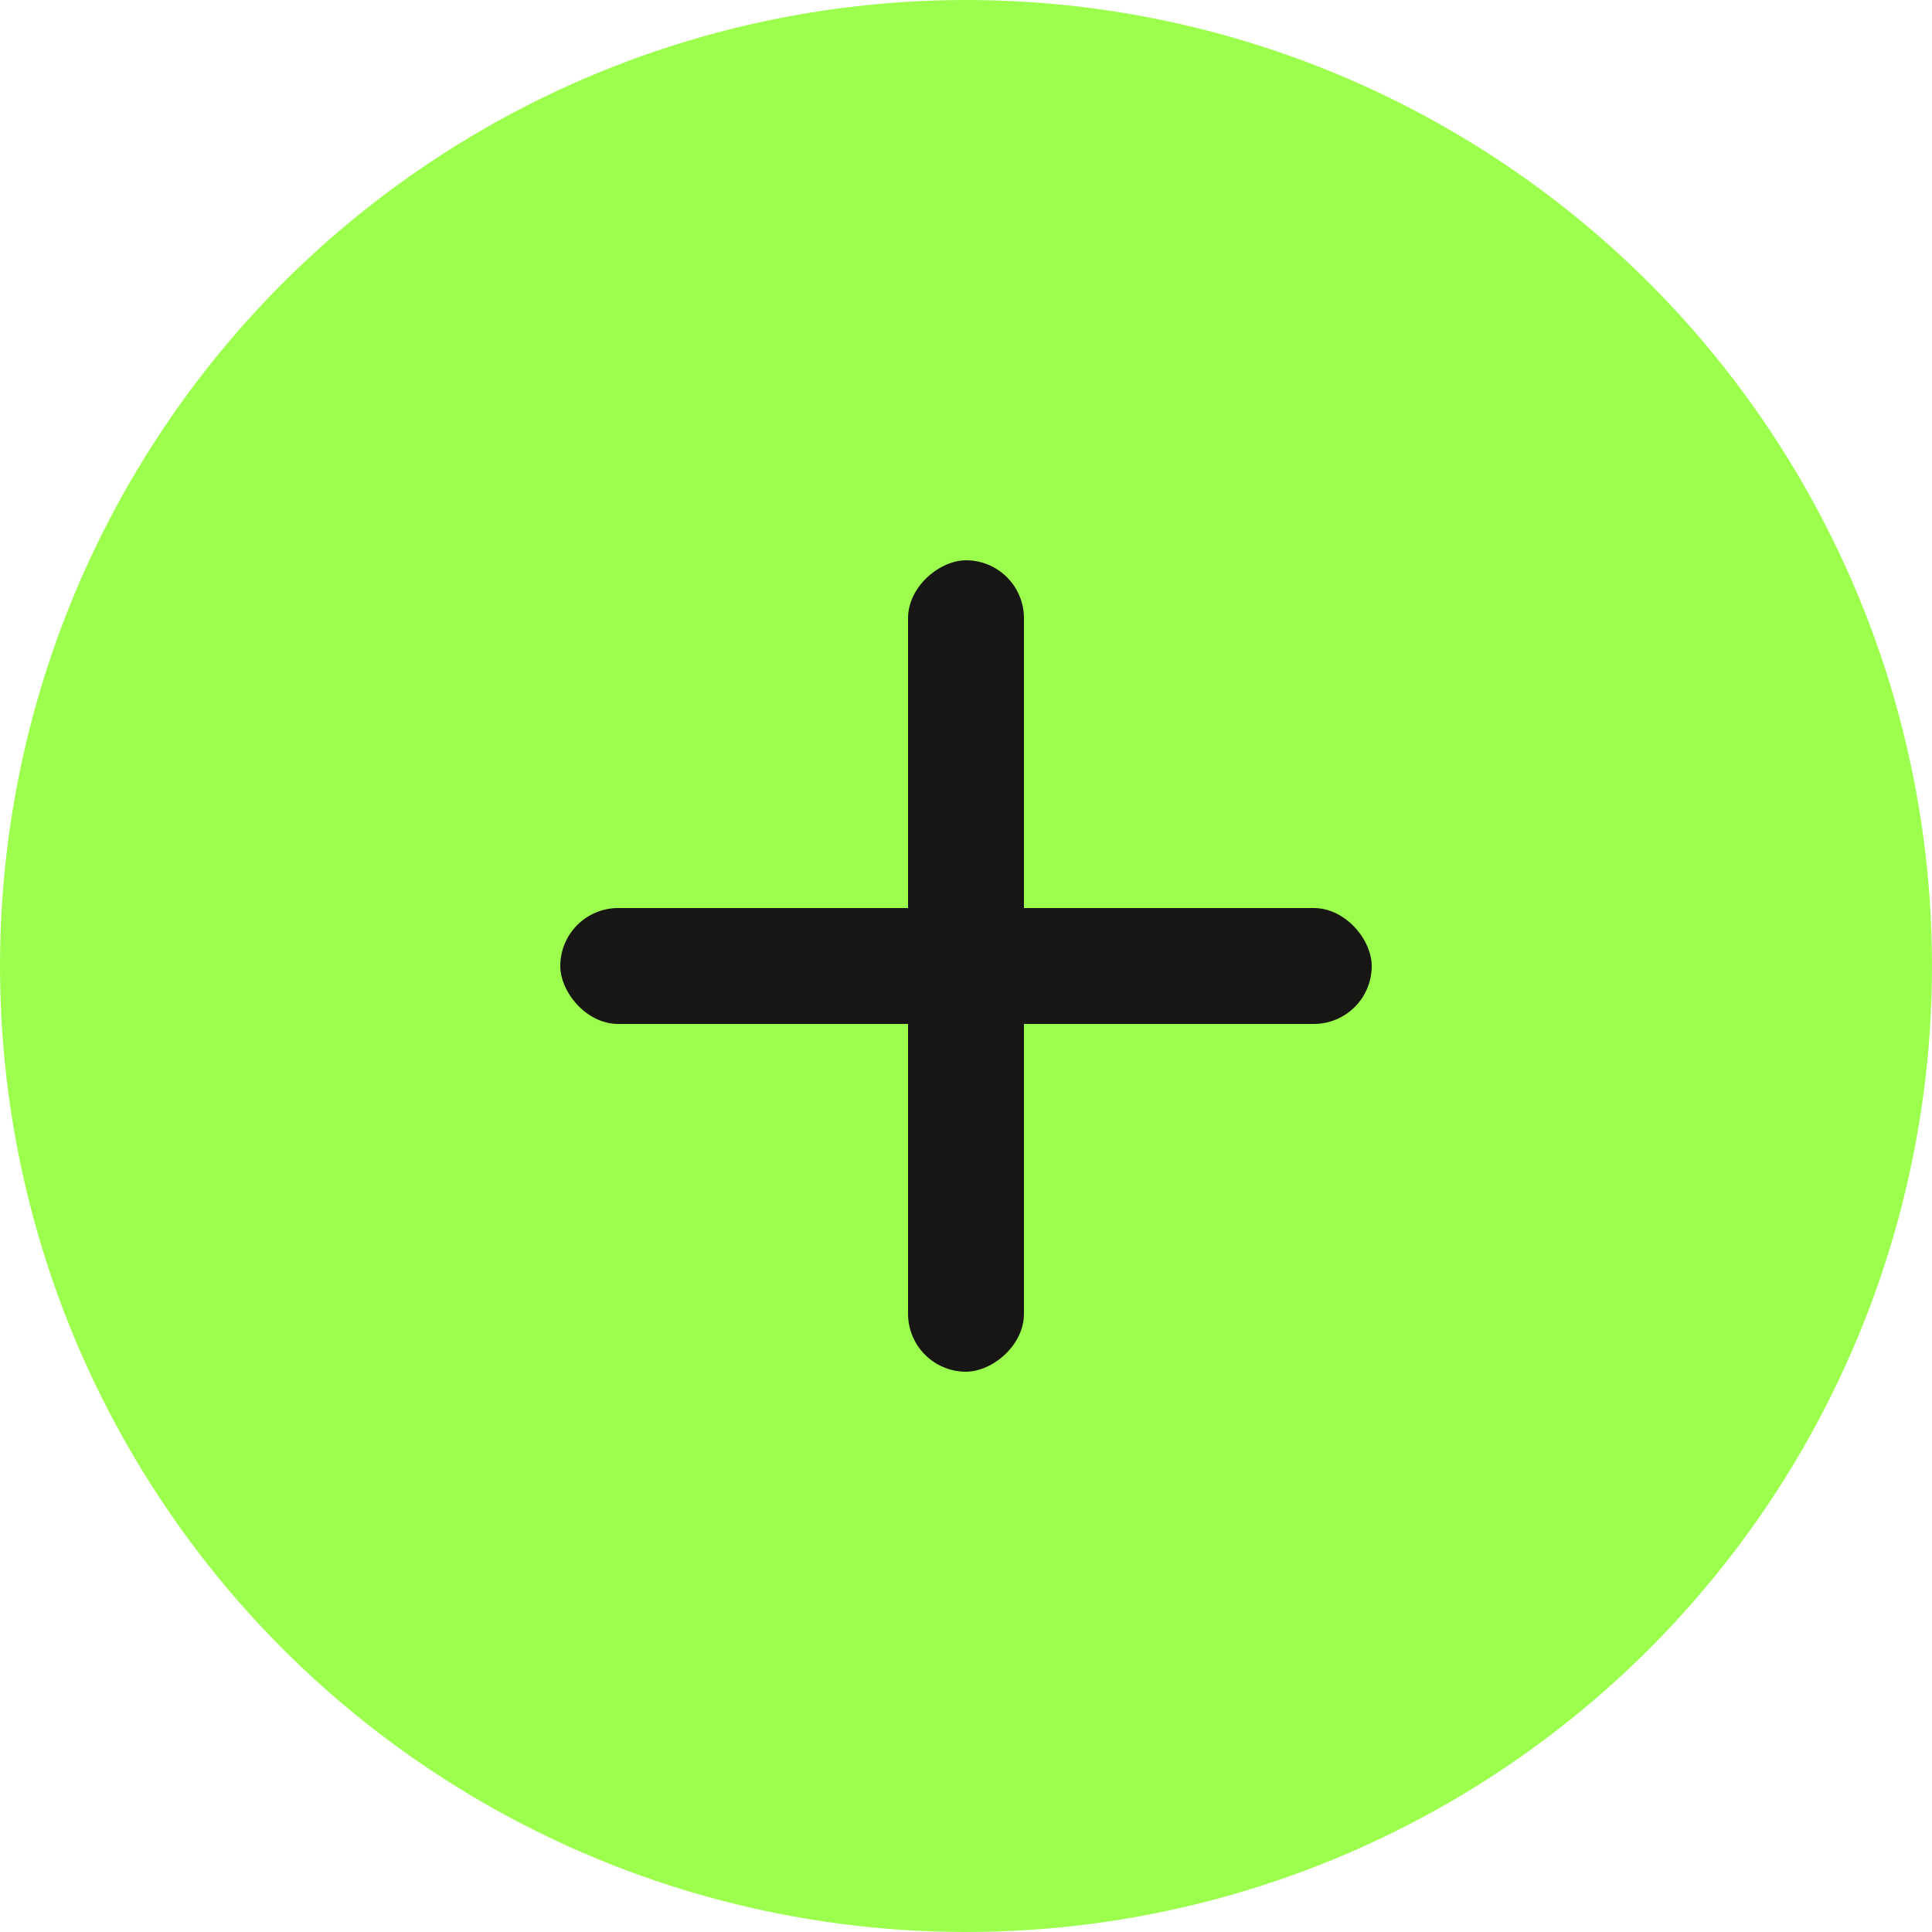 <svg width="60" height="60" viewBox="0 0 60 60" fill="none" xmlns="http://www.w3.org/2000/svg">
<circle cx="30" cy="30" r="30" fill="#9CFF4E"/>
<rect x="28.2" y="42.6" width="25.2" height="3.6" rx="1.8" transform="rotate(-90 28.2 42.6)" fill="#181515"/>
<rect x="17.4" y="28.2" width="25.2" height="3.6" rx="1.8" fill="#181515"/>
</svg>
